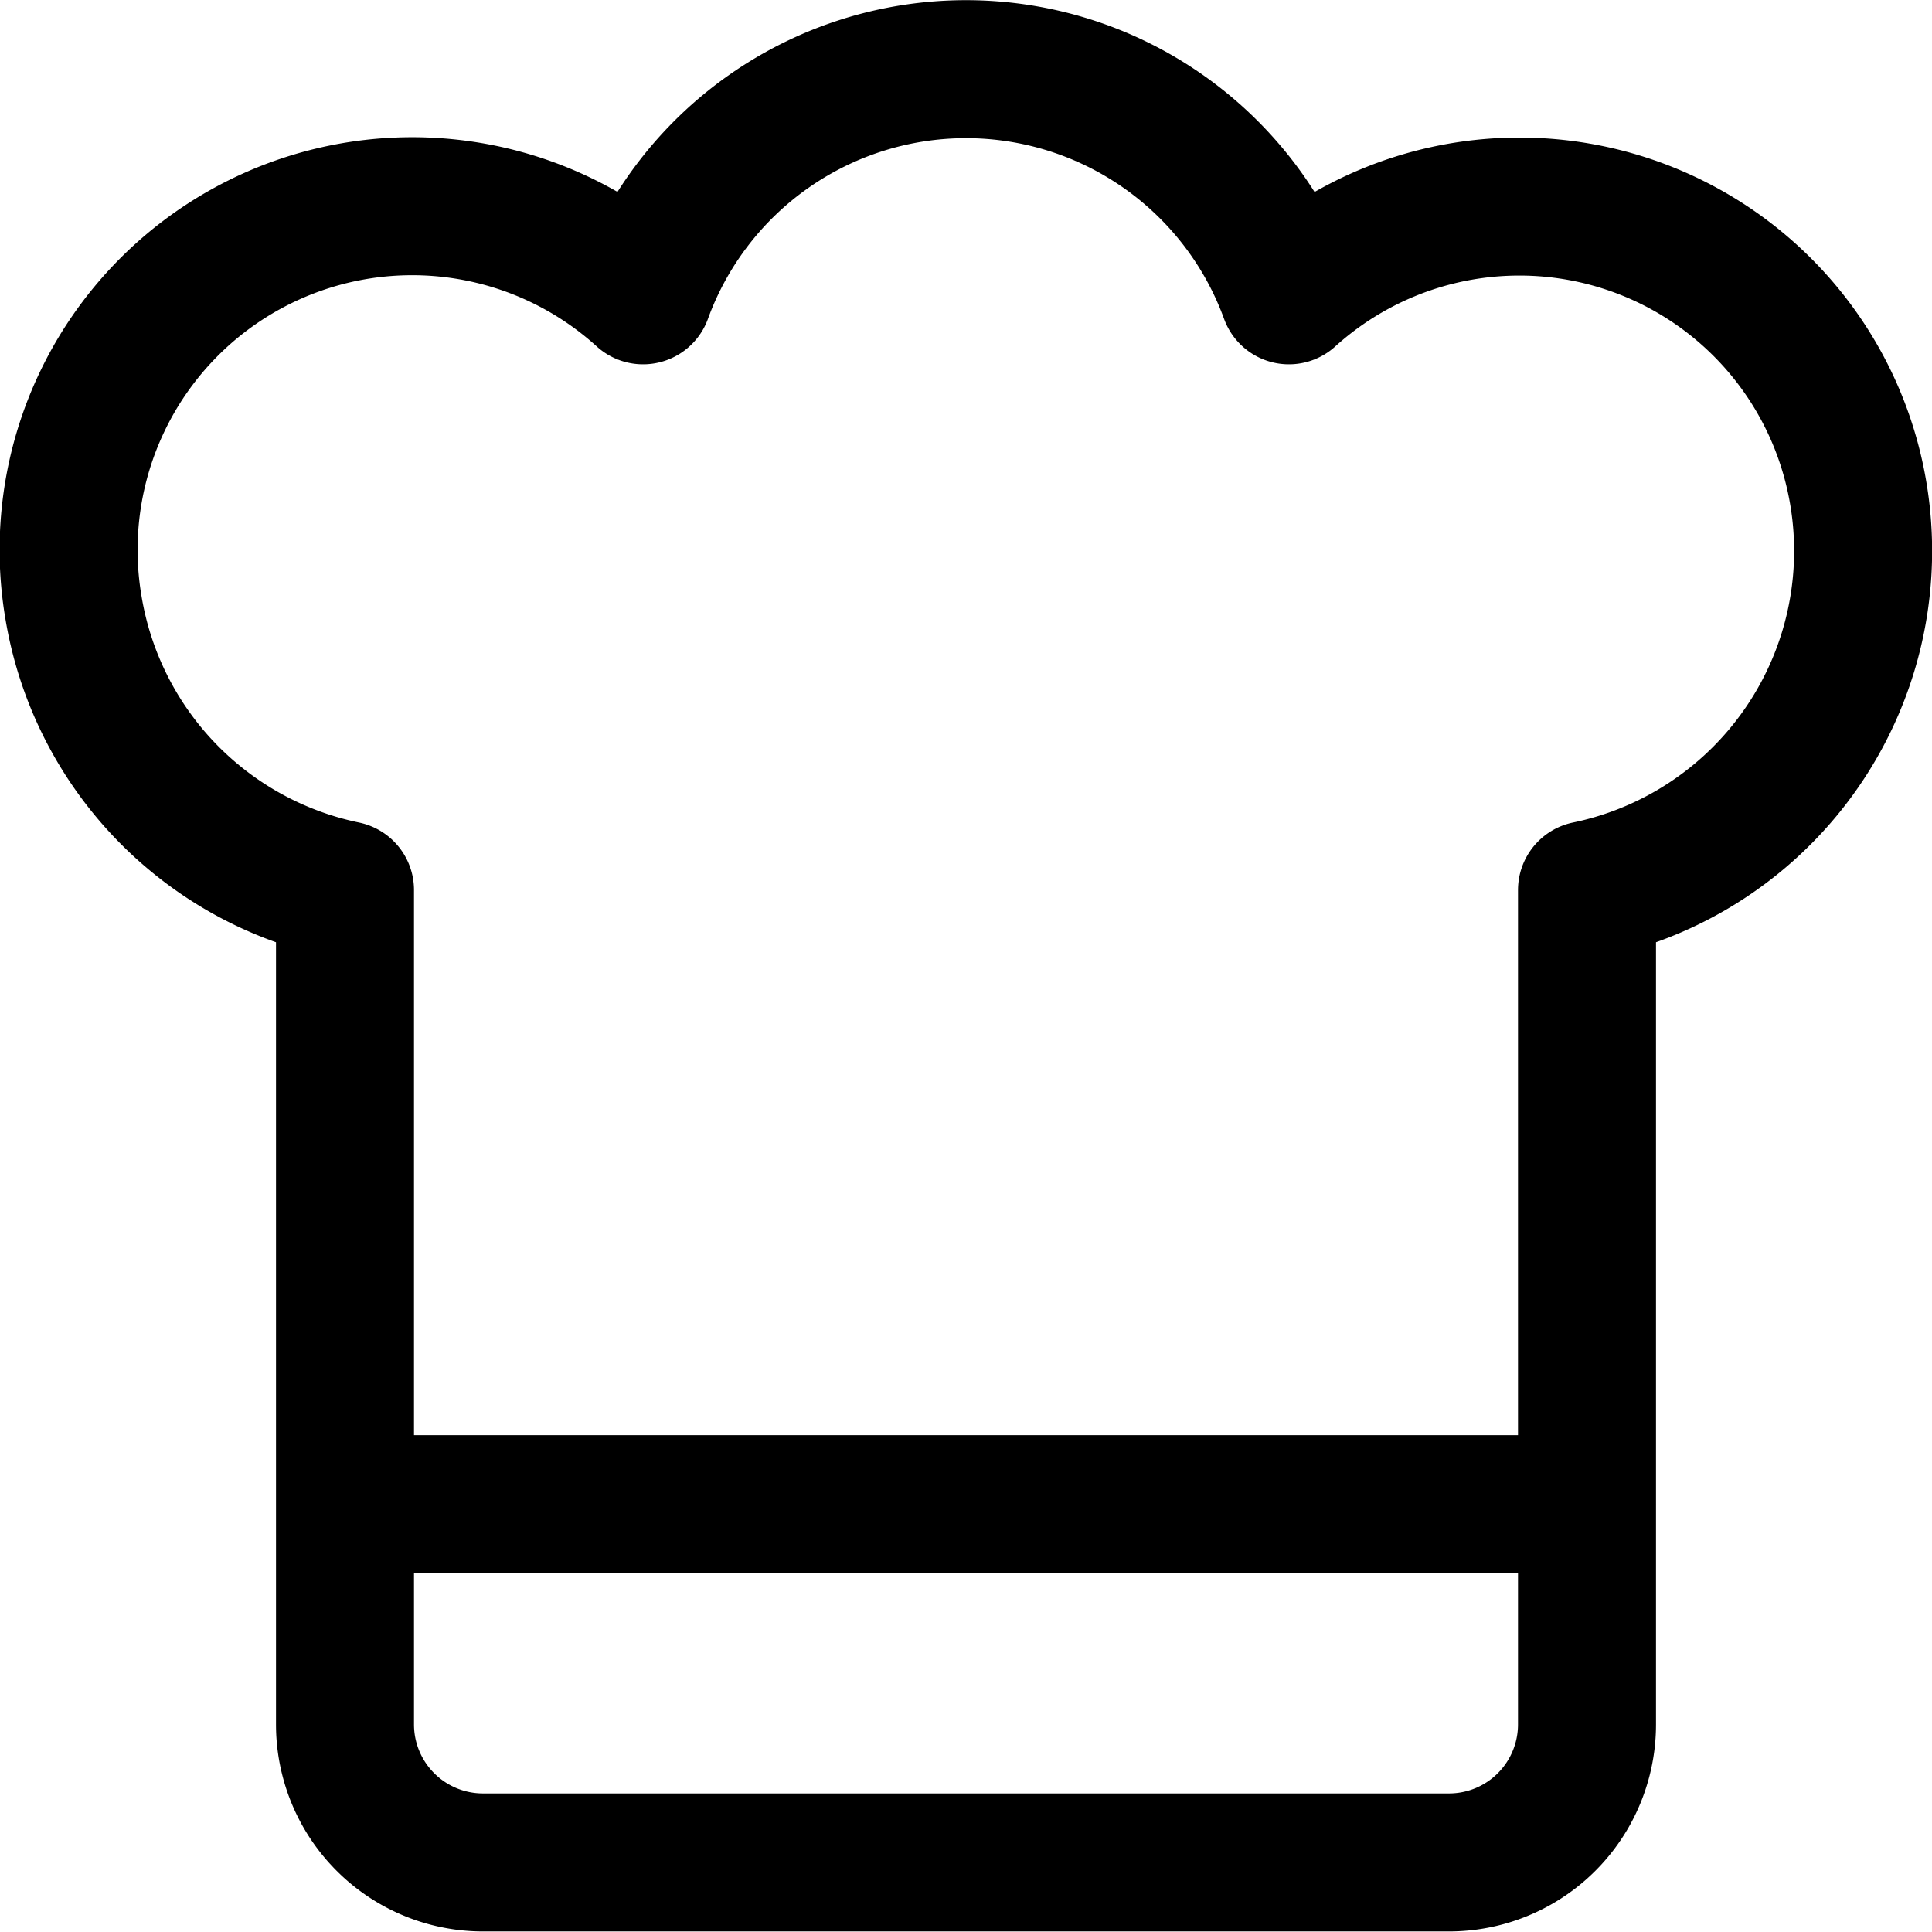 <svg focusable="false" xmlns="http://www.w3.org/2000/svg" fill="none" role="img" aria-label="Icon" viewBox="0 0 14 14">
  <path d="M13.43 3.4a2.49 2.49 0 0 0-4.09-1.26 2.49 2.49 0 0 0-4.68 0A2.49 2.49 0 0 0 .532 4.4 2.51 2.51 0 0 0 2.5 6.45v6.046a1 1 0 0 0 1 1h7a1 1 0 0 0 1-1V6.45a2.51 2.51 0 0 0 1.93-3.05M2.5 10.9h9" stroke="currentColor" stroke-linecap="round" stroke-linejoin="round"/>
</svg>
